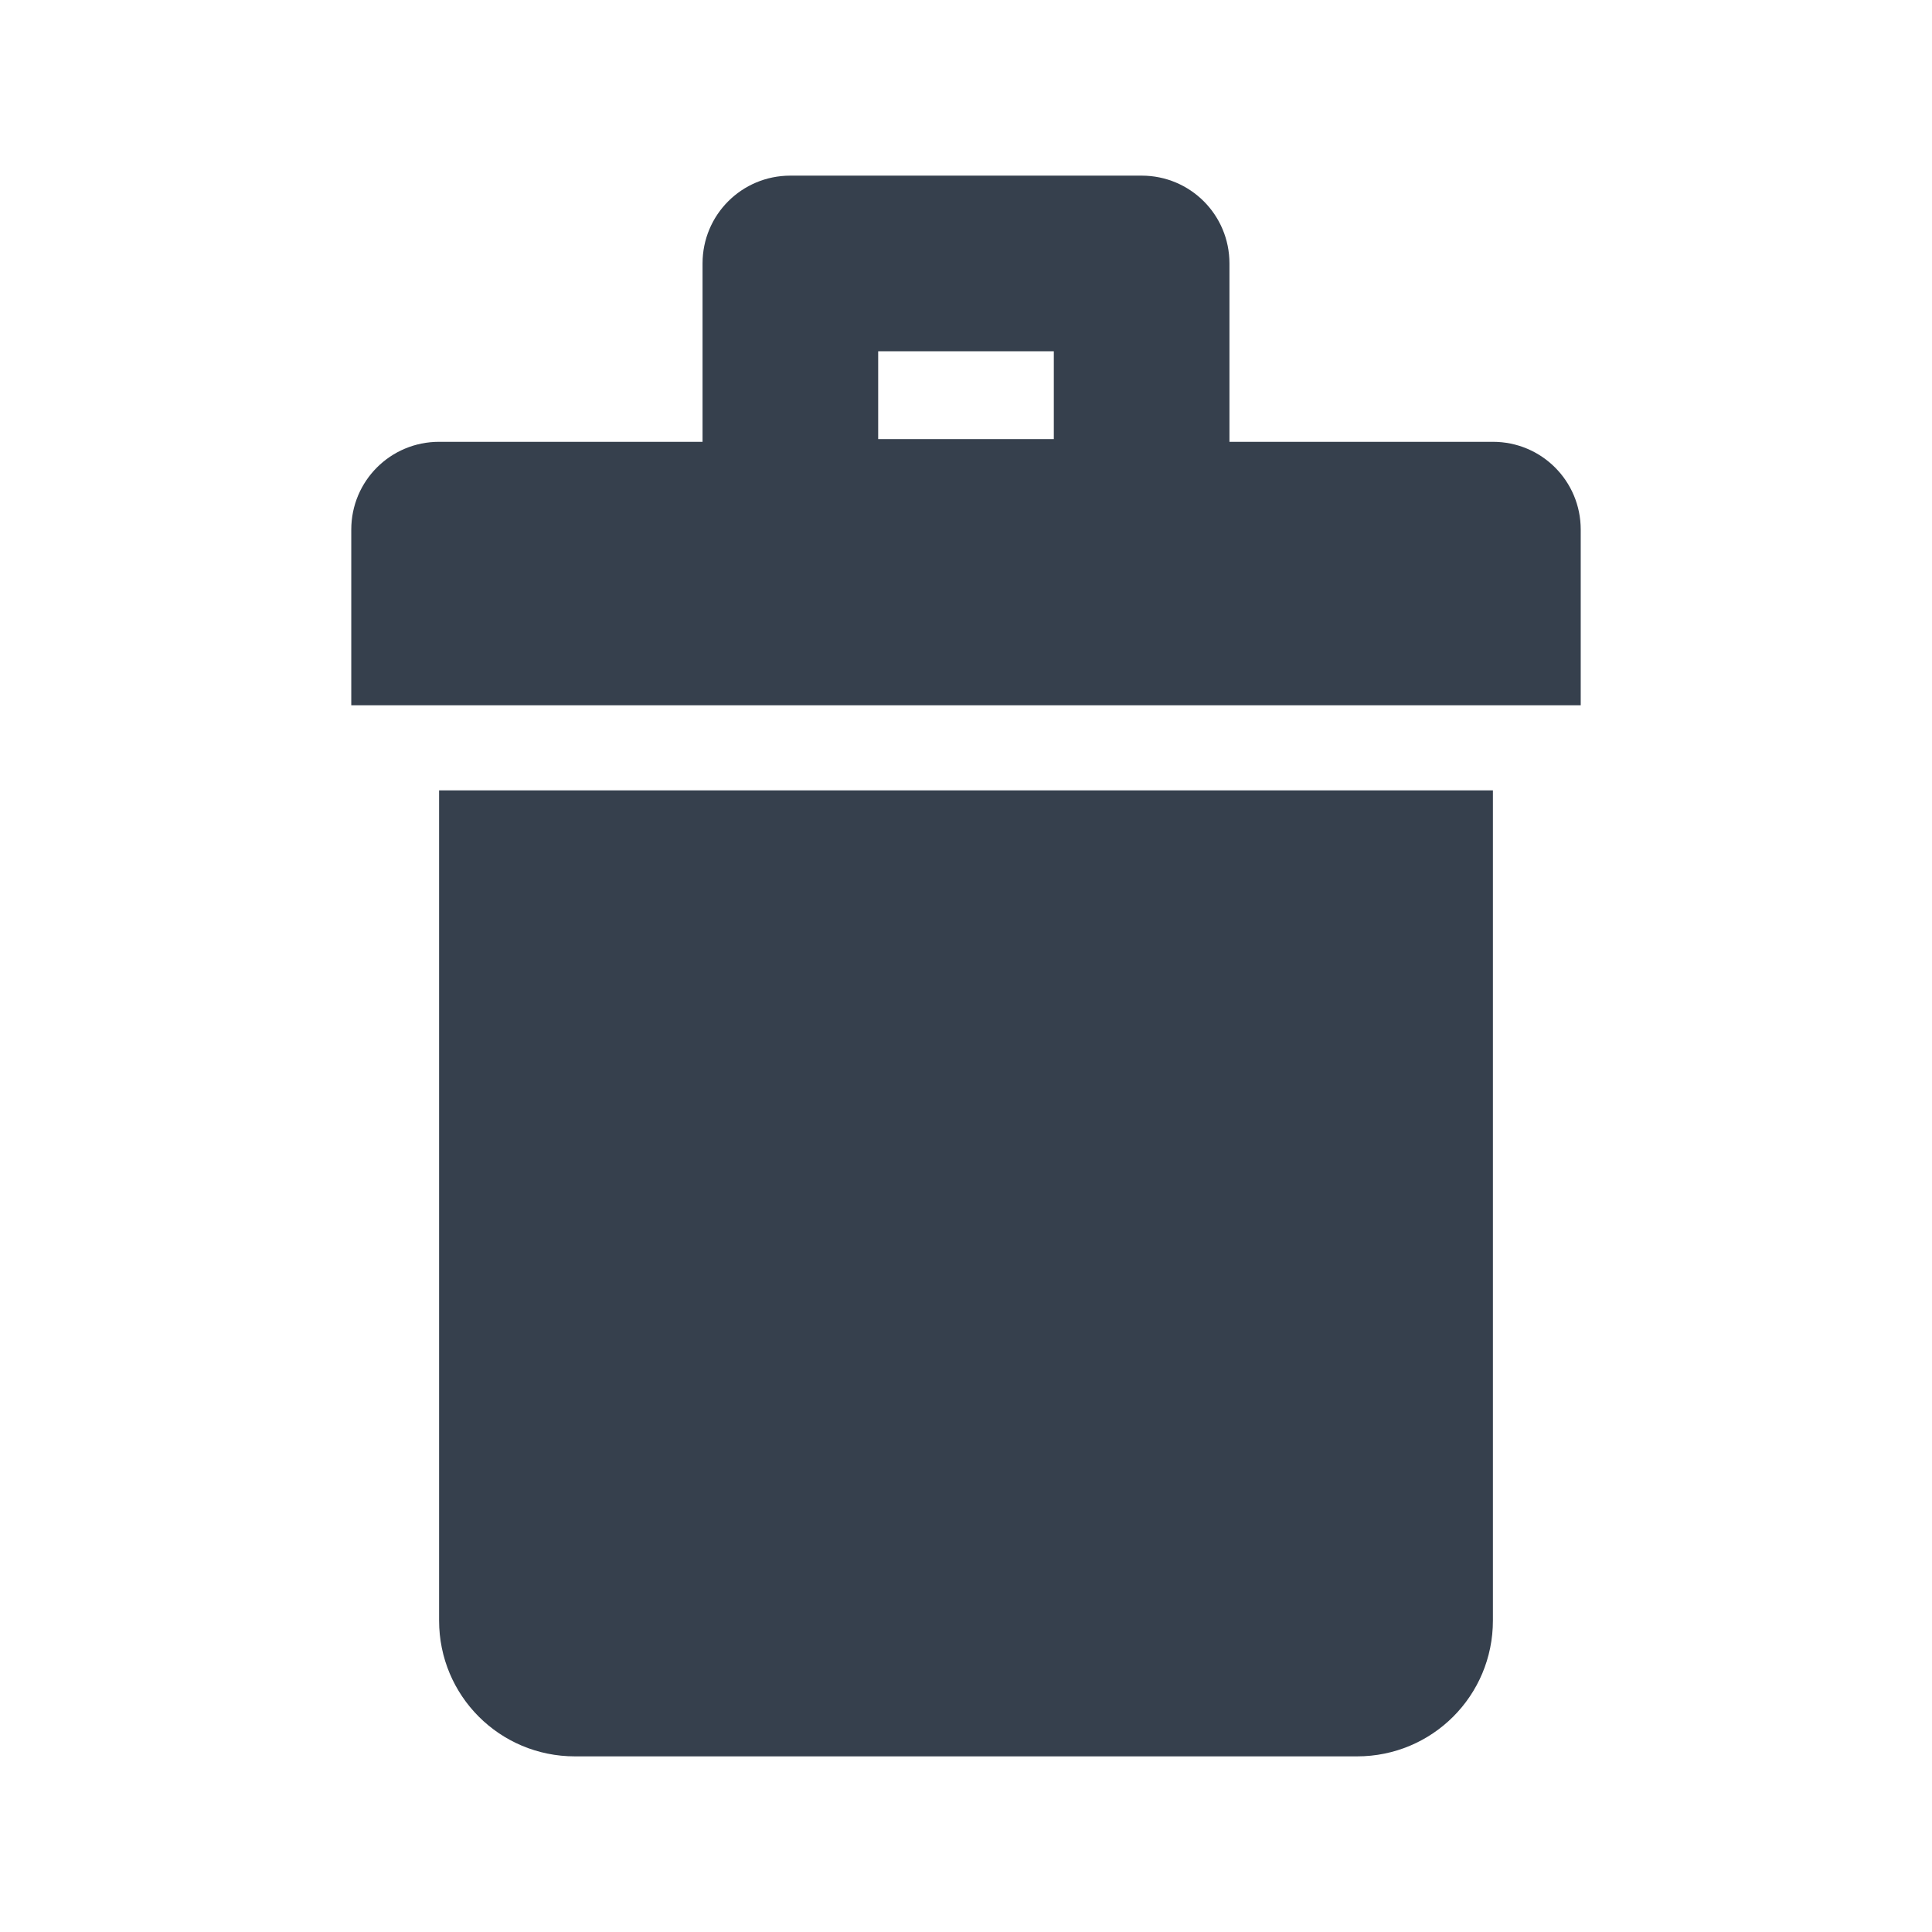 <svg
    height="22"
    viewBox="0 0 22 22" 
    width="22"
    xmlns="http://www.w3.org/2000/svg">
    <defs id="defs2">
    <style
       type="text/css"
       id="current-color-scheme">
      .ColorScheme-Text {
        color:#36404d;
      }
      </style>
    </defs>
    <path
        d="m9 2c-.554 0-1 .446-1 1v2.031h-3c-.554 0-1.0.446-1 1v1 .969.031h14v-.031-.969-1c0-.554-.446-1-1-1h-3v-2.031c0-.554-.446-1-1-1zm1 2h2v1h-2zm-5 5v.547 2.994 5.912c0 .857.69 1.547 1.547 1.547h8.906c.857 0 1.547-.69 1.547-1.547v-5.912-2.994-.547z"
        fill="currentColor"
        style="fill:currentColor;fill-opacity:1;stroke:none"
        class="ColorScheme-Text"/>
</svg>
